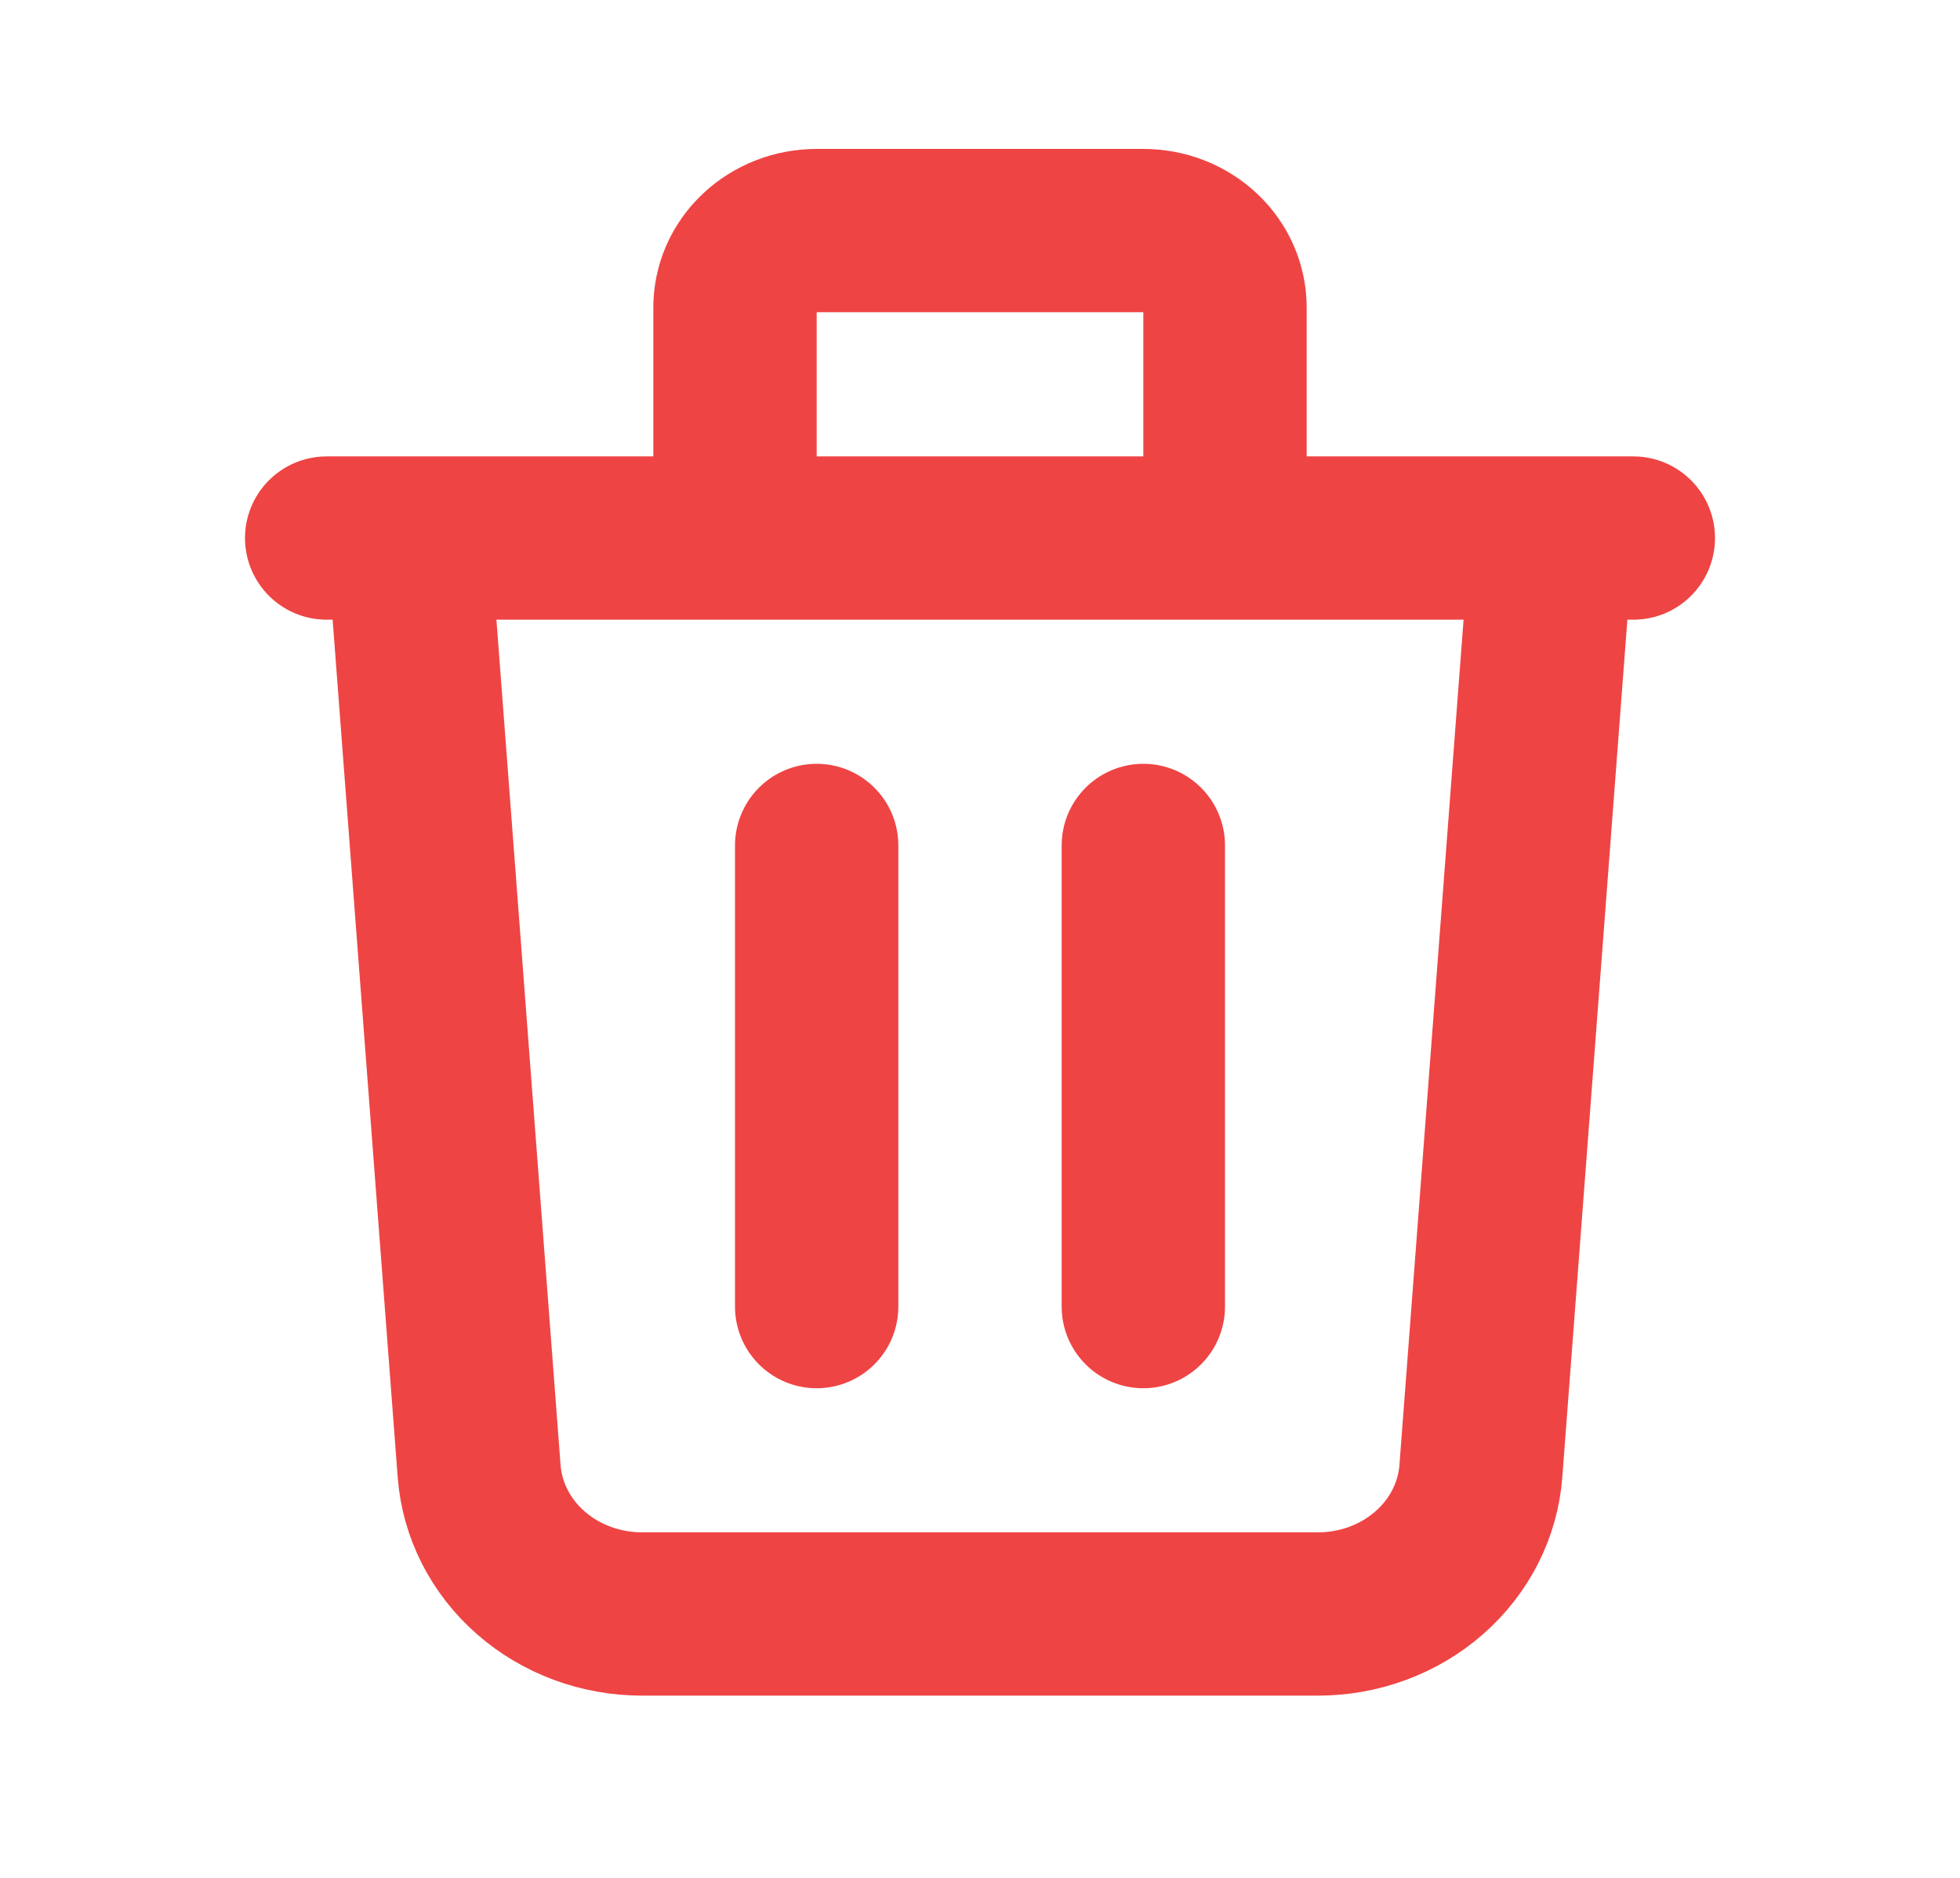 <svg width="24" height="23" viewBox="0 0 24 23" fill="none" xmlns="http://www.w3.org/2000/svg">
<path d="M4 6.59H20M19 6.59L18.133 18.019C18.097 18.494 17.871 18.939 17.501 19.263C17.131 19.588 16.644 19.768 16.138 19.768H7.862C7.356 19.768 6.869 19.588 6.499 19.263C6.129 18.939 5.903 18.494 5.867 18.019L5 6.59H19ZM10 10.355V16.003V10.355ZM14 10.355V16.003V10.355ZM15 6.59V3.766C15 3.516 14.895 3.276 14.707 3.1C14.52 2.923 14.265 2.824 14 2.824H10C9.735 2.824 9.48 2.923 9.293 3.1C9.105 3.276 9 3.516 9 3.766V6.59H15Z" stroke="#EF4444" stroke-width="2" stroke-linecap="round" stroke-linejoin="round"/>
</svg>
